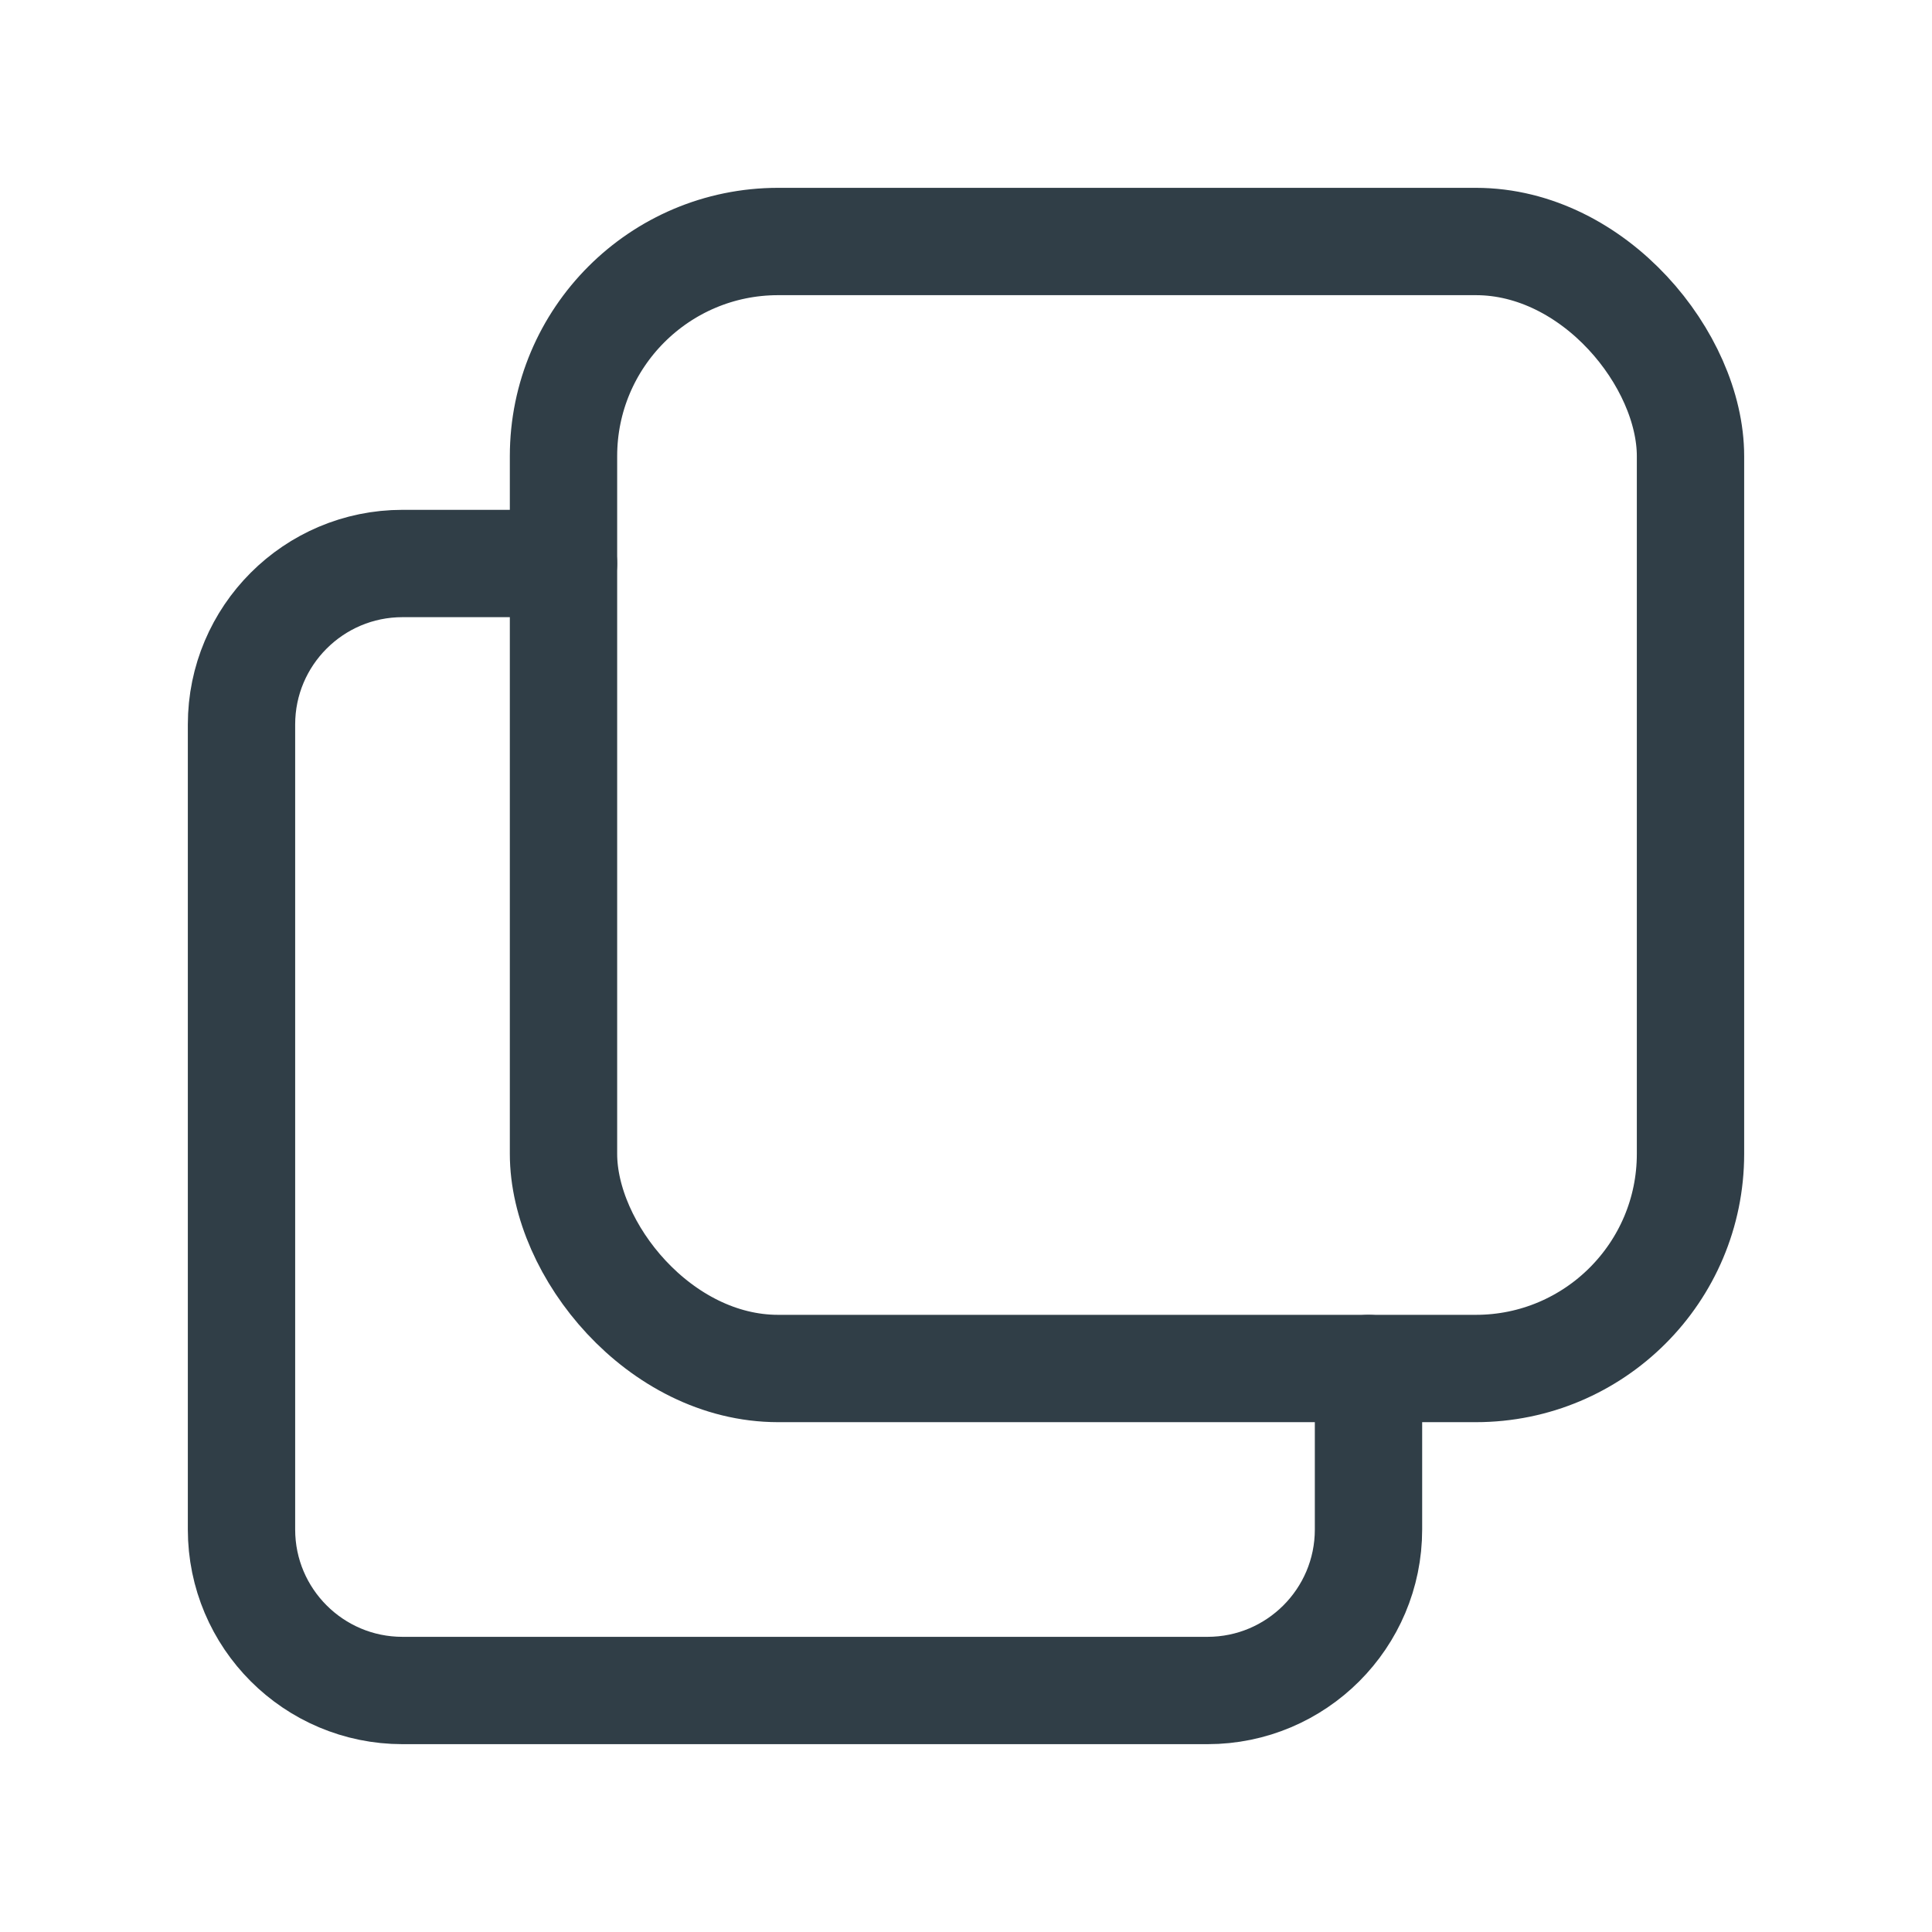<svg width="18" height="18" viewBox="0 0 18 18" fill="none" xmlns="http://www.w3.org/2000/svg">
<rect x="5.25" y="2.25" width="10.5" height="10.5" rx="2" stroke="#303E47" stroke-linecap="round" stroke-linejoin="round"/>
<path d="M12.75 12.75V14.25C12.75 15.078 12.078 15.75 11.25 15.75H3.75C2.922 15.75 2.25 15.078 2.25 14.25V6.75C2.25 5.922 2.922 5.25 3.75 5.25H5.25" stroke="#303E47" stroke-linecap="round" stroke-linejoin="round"/>
</svg>
